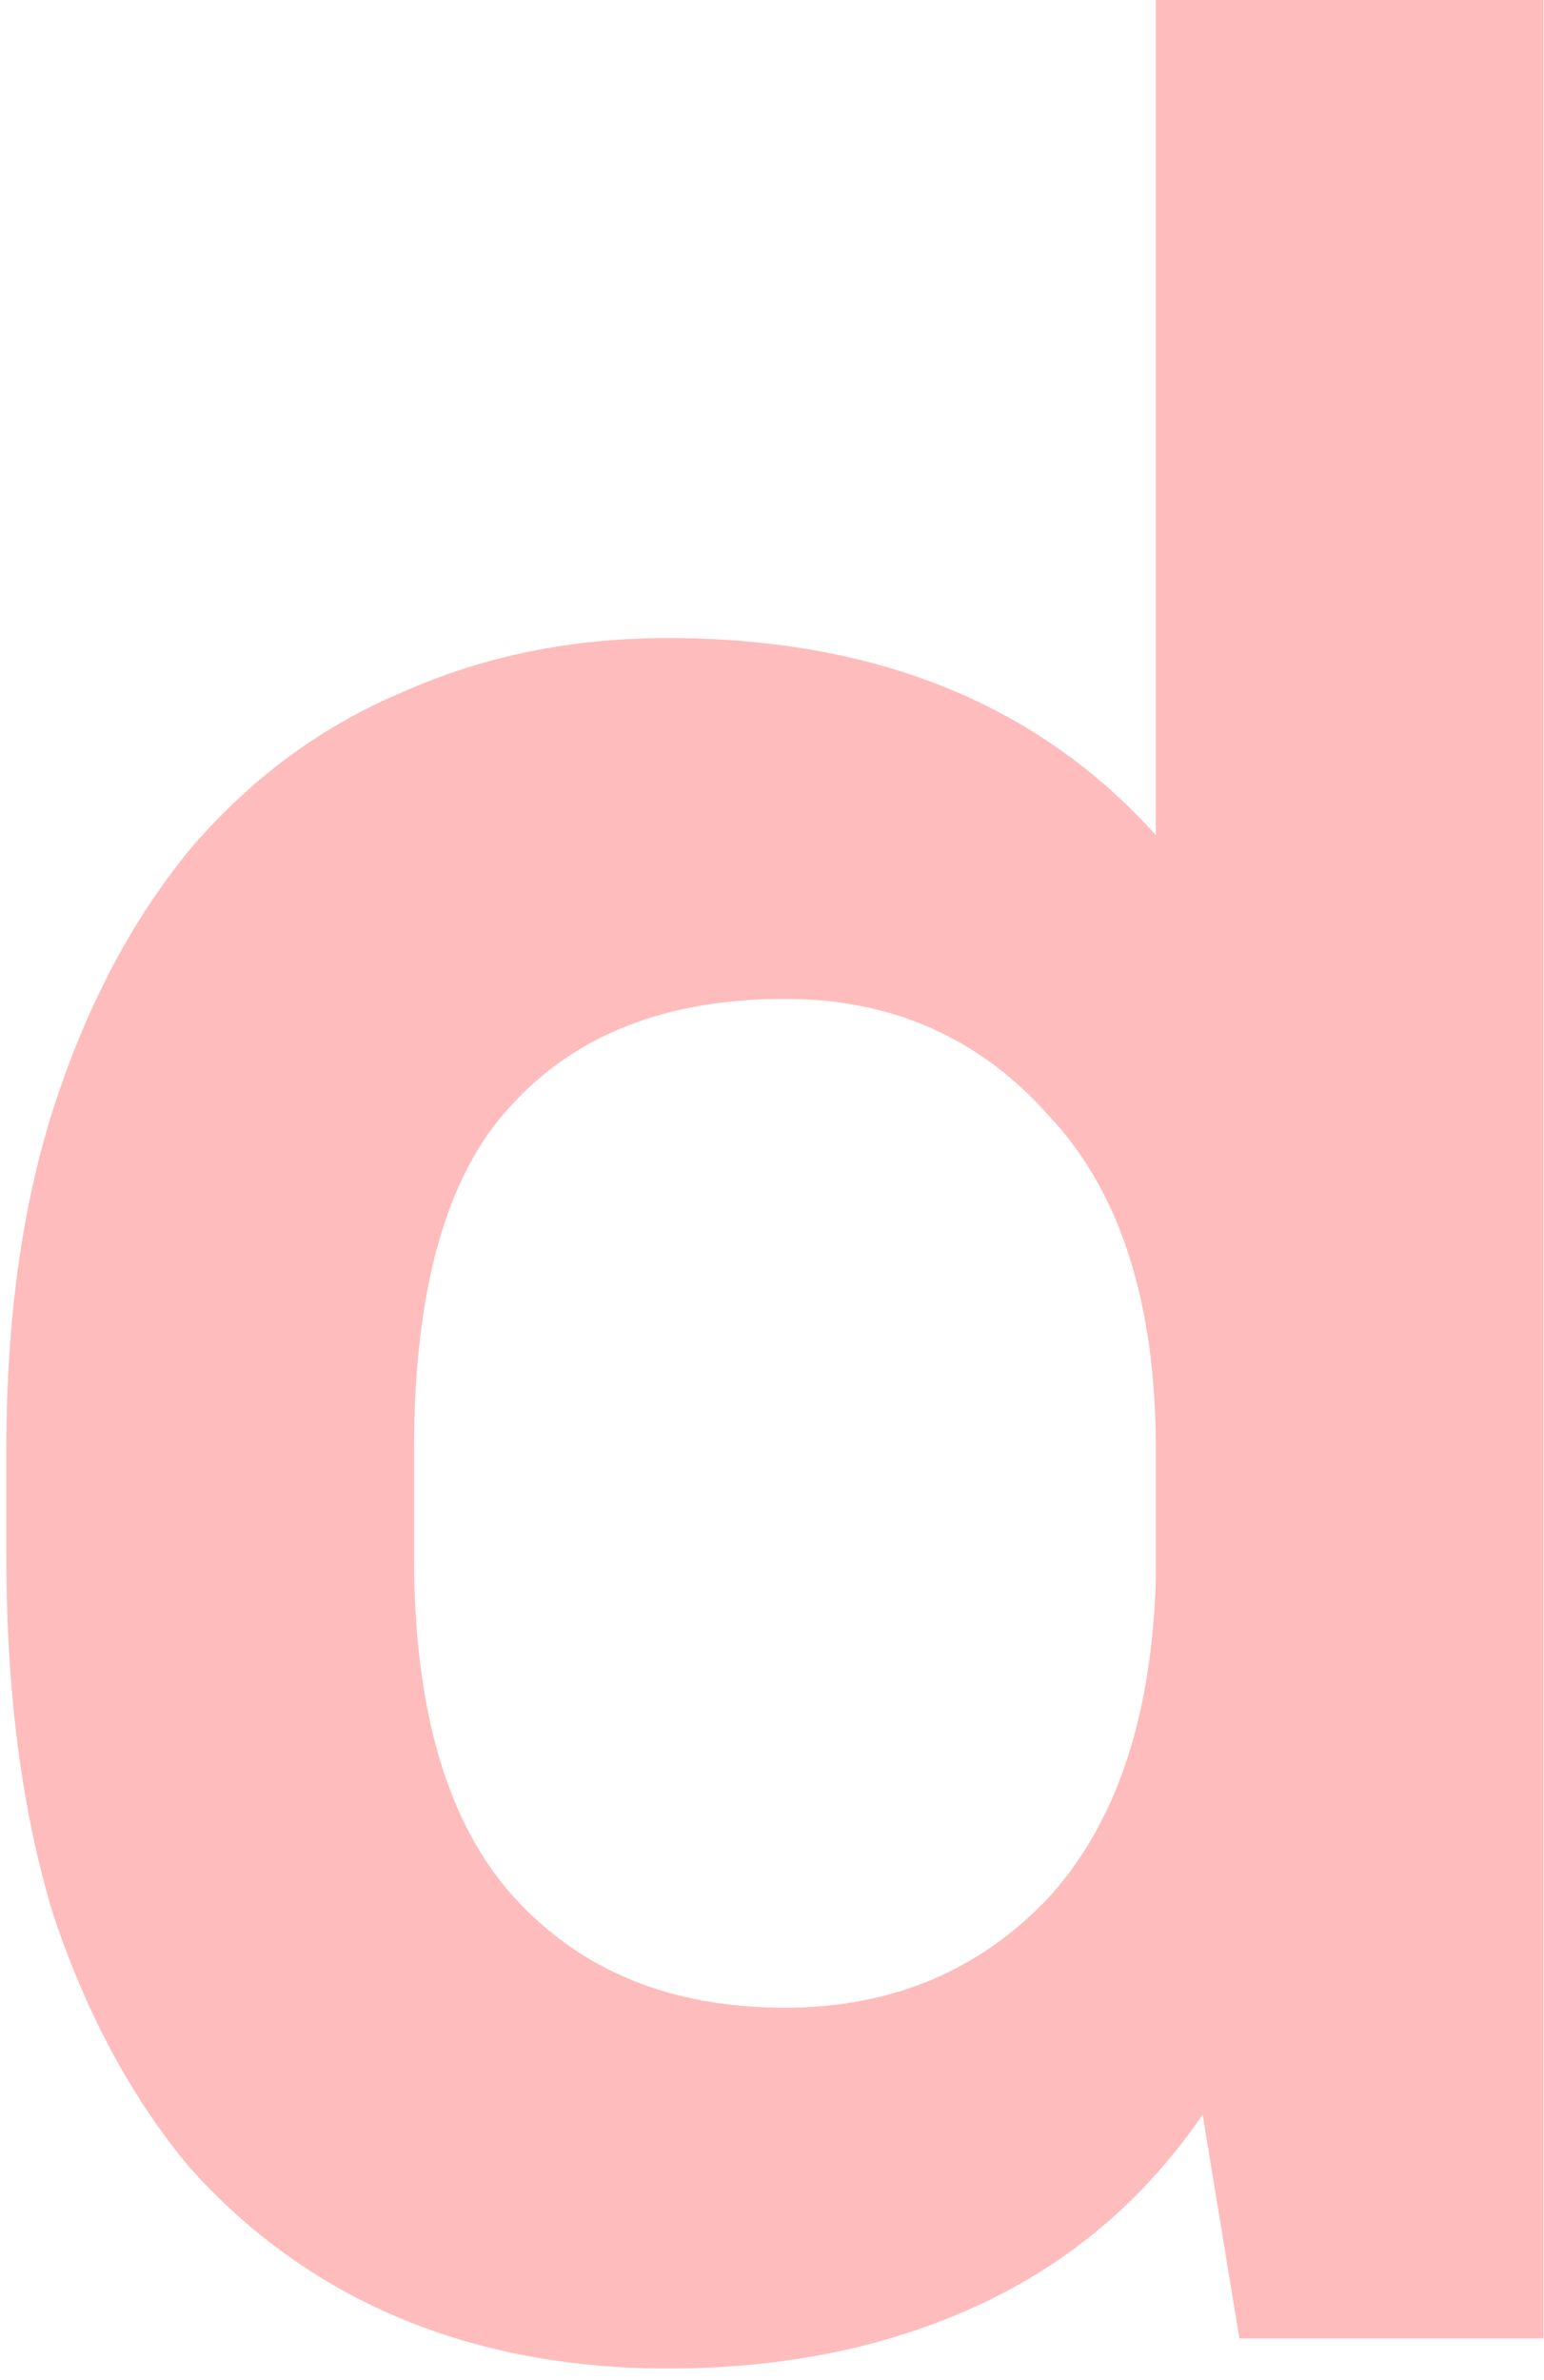 <svg width="74" height="114" viewBox="0 0 74 114" fill="none" xmlns="http://www.w3.org/2000/svg">
<path d="M32.014 113.44C27.317 113.44 23.046 112.64 19.202 111.04C15.358 109.44 11.995 107.04 9.112 103.84C6.337 100.533 4.147 96.48 2.546 91.68C1.051 86.773 0.304 81.067 0.304 74.56V69.44C0.304 63.04 1.104 57.44 2.706 52.64C4.308 47.84 6.497 43.787 9.272 40.48C12.155 37.173 15.518 34.72 19.362 33.12C23.206 31.413 27.424 30.56 32.014 30.56C41.944 30.56 49.738 33.707 55.397 40V0H73.975V112H59.401L57.639 101.28C54.863 105.333 51.287 108.373 46.909 110.4C42.531 112.427 37.567 113.44 32.014 113.44ZM37.62 96.16C42.639 96.16 46.803 94.453 50.112 91.04C53.422 87.52 55.184 82.4 55.397 75.68V69.44C55.397 62.4 53.689 57.067 50.272 53.44C46.963 49.707 42.745 47.84 37.62 47.84C31.961 47.84 27.584 49.547 24.487 52.96C21.391 56.267 19.843 61.76 19.843 69.44V74.56C19.843 81.92 21.444 87.36 24.647 90.88C27.85 94.4 32.175 96.16 37.62 96.16Z" fill="#FFBCBC"/>
</svg>
